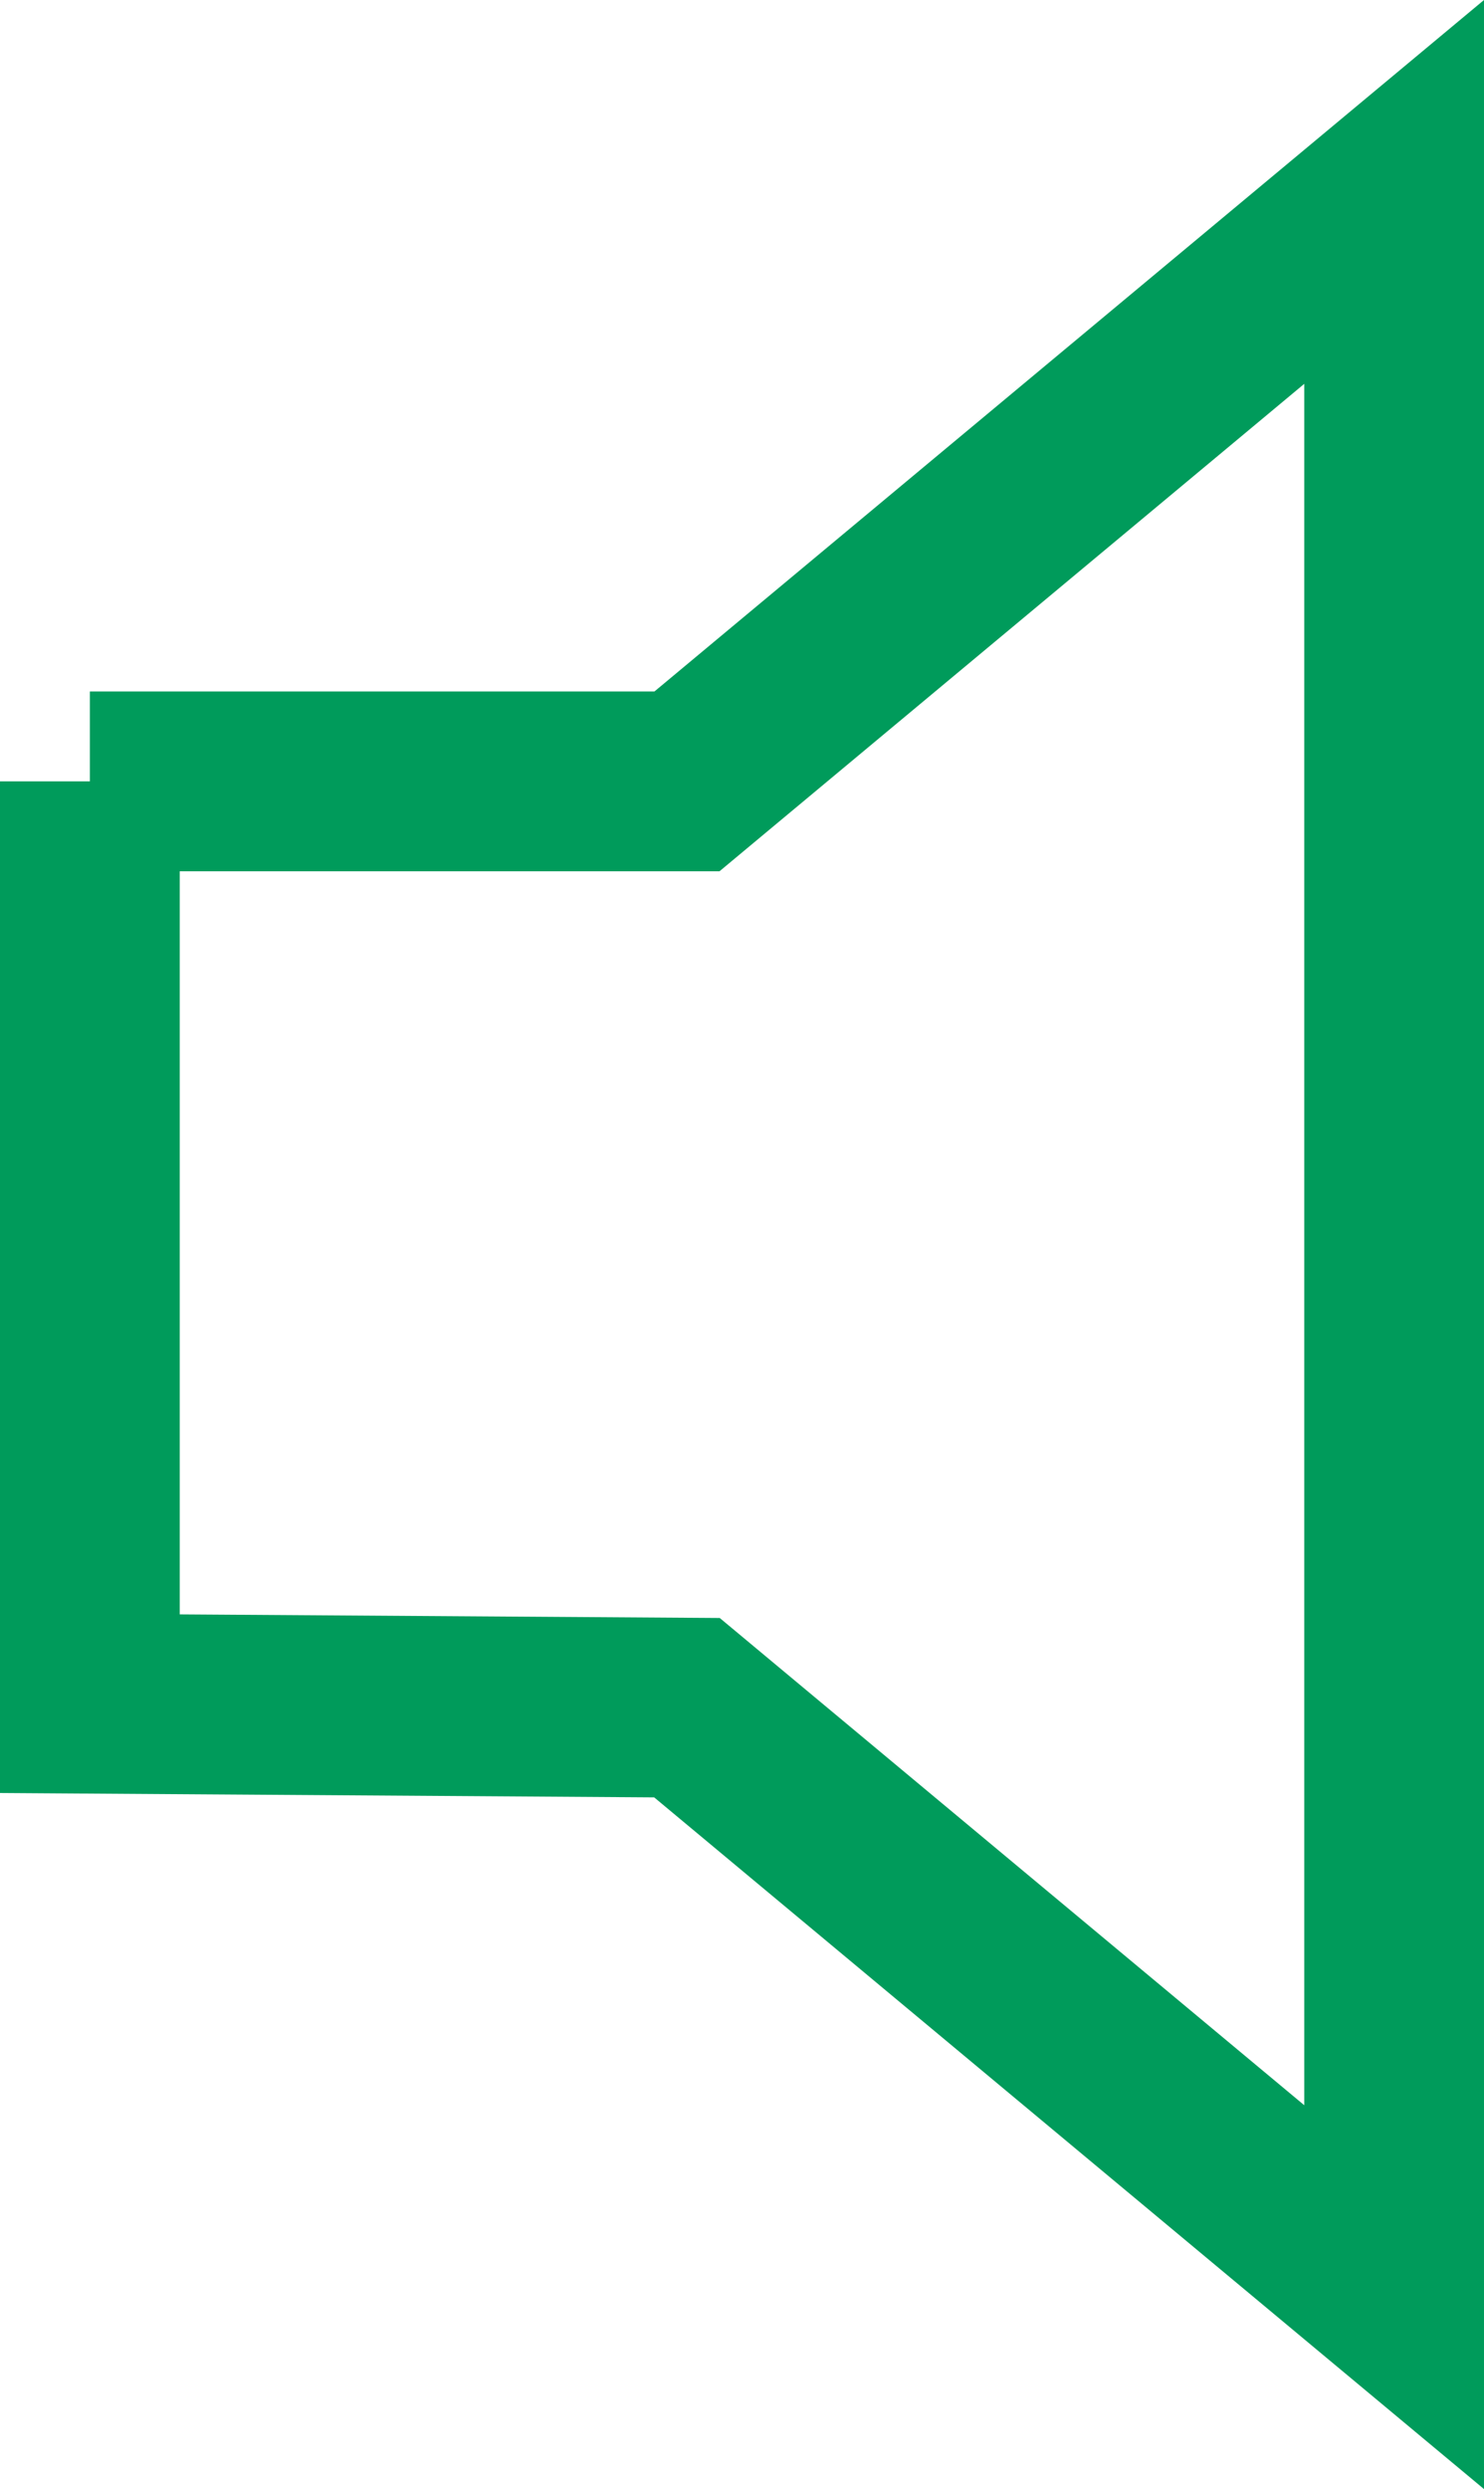 <svg xmlns="http://www.w3.org/2000/svg" width="206.439" height="346.084"><path stroke="#009B5B" stroke-width="25" stroke-miterlimit="10" d="M12.5 108.644v128.241l83.064.554 98.375 81.961v-292.716l-98.375 81.96h-83.064z" fill="none"/></svg>